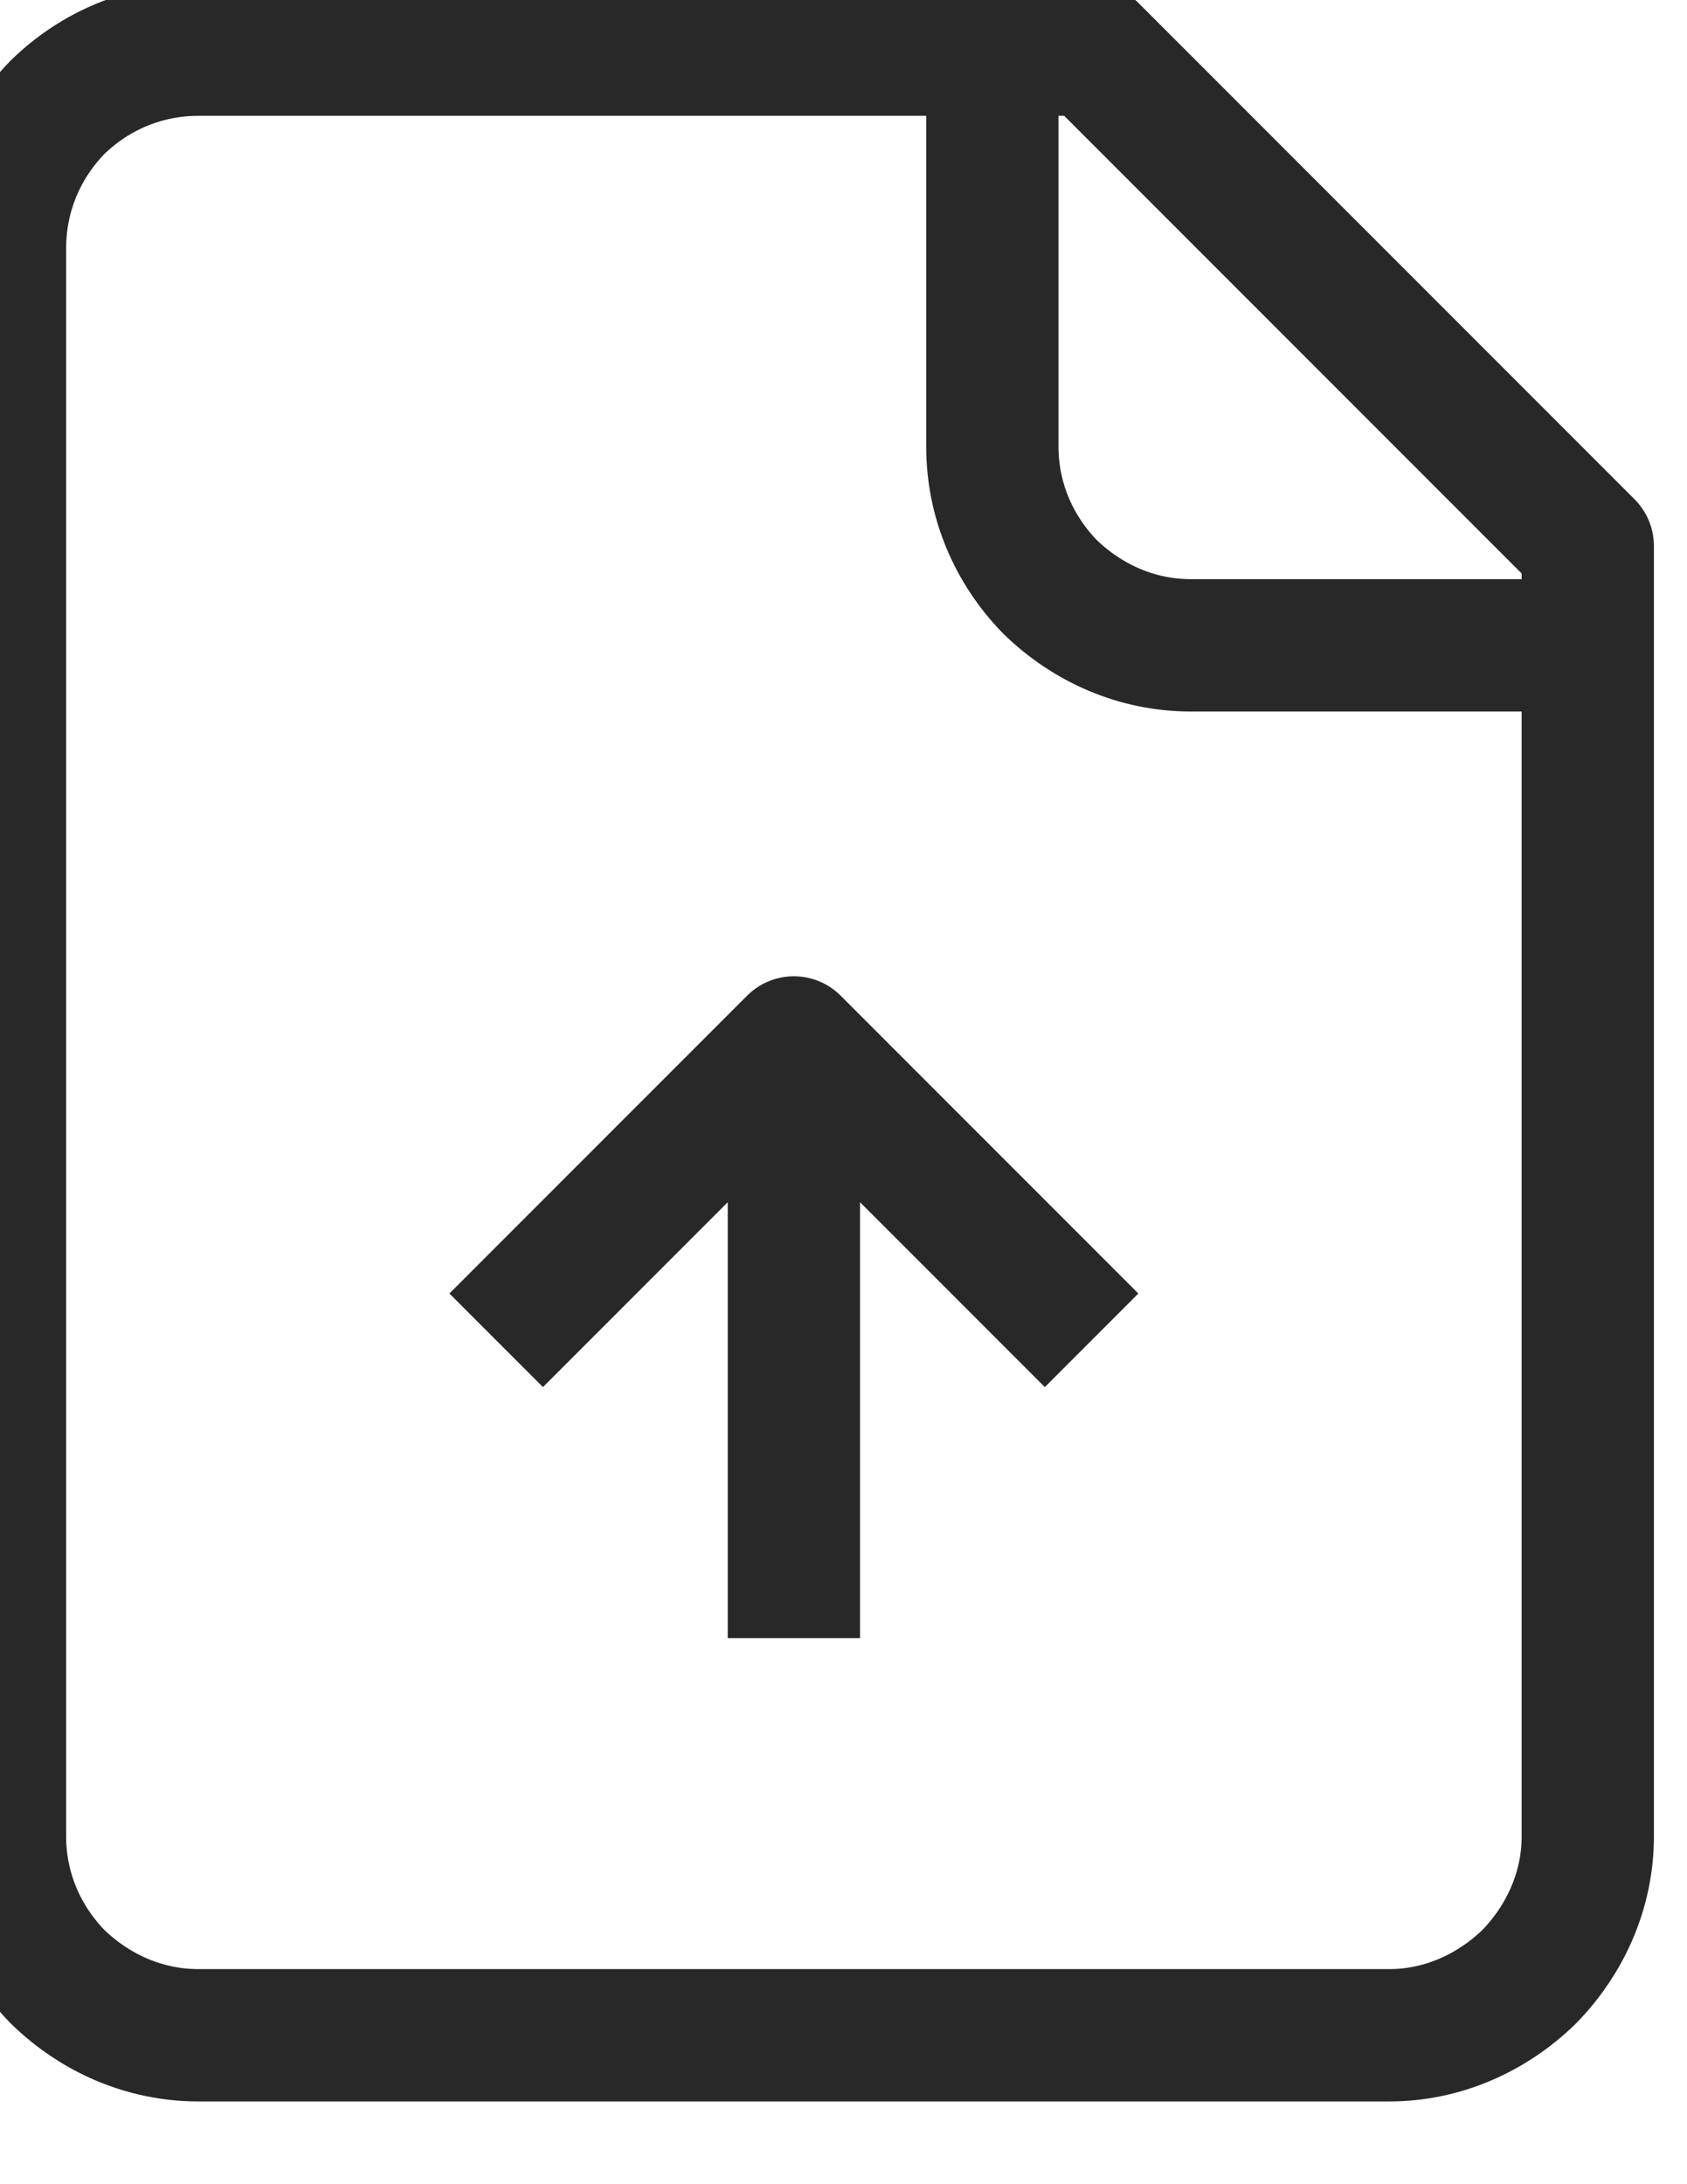 <svg width="17" height="22" viewBox="0 0 17 22" fill="none" xmlns="http://www.w3.org/2000/svg" xmlns:xlink="http://www.w3.org/1999/xlink">
	<desc>
			Created with Pixso.
	</desc>
	<defs/>
	<path id="Vector" d="M2 0.5C1.46 0.5 0.96 0.71 0.58 1.08C0.21 1.46 0 1.96 0 2.5L0 18.5C0 19.03 0.21 19.53 0.58 19.91C0.96 20.28 1.46 20.5 2 20.5L14 20.5C14.53 20.5 15.03 20.28 15.41 19.91C15.78 19.53 16 19.03 16 18.5L16 5.5L11 0.5L2 0.5Z" stroke="#282828" stroke-opacity="1" stroke-width="1.333" stroke-linejoin="round"/>
	<path id="Vector" d="M10 0.5L10 4.5C10 5.03 10.21 5.53 10.58 5.91C10.96 6.28 11.46 6.5 12 6.5L16 6.5M8 10.5L8 16.5M11 13.5L8 10.5L5 13.5" stroke="#282828" stroke-opacity="1" stroke-width="1.333" stroke-linejoin="round"/>
</svg>
